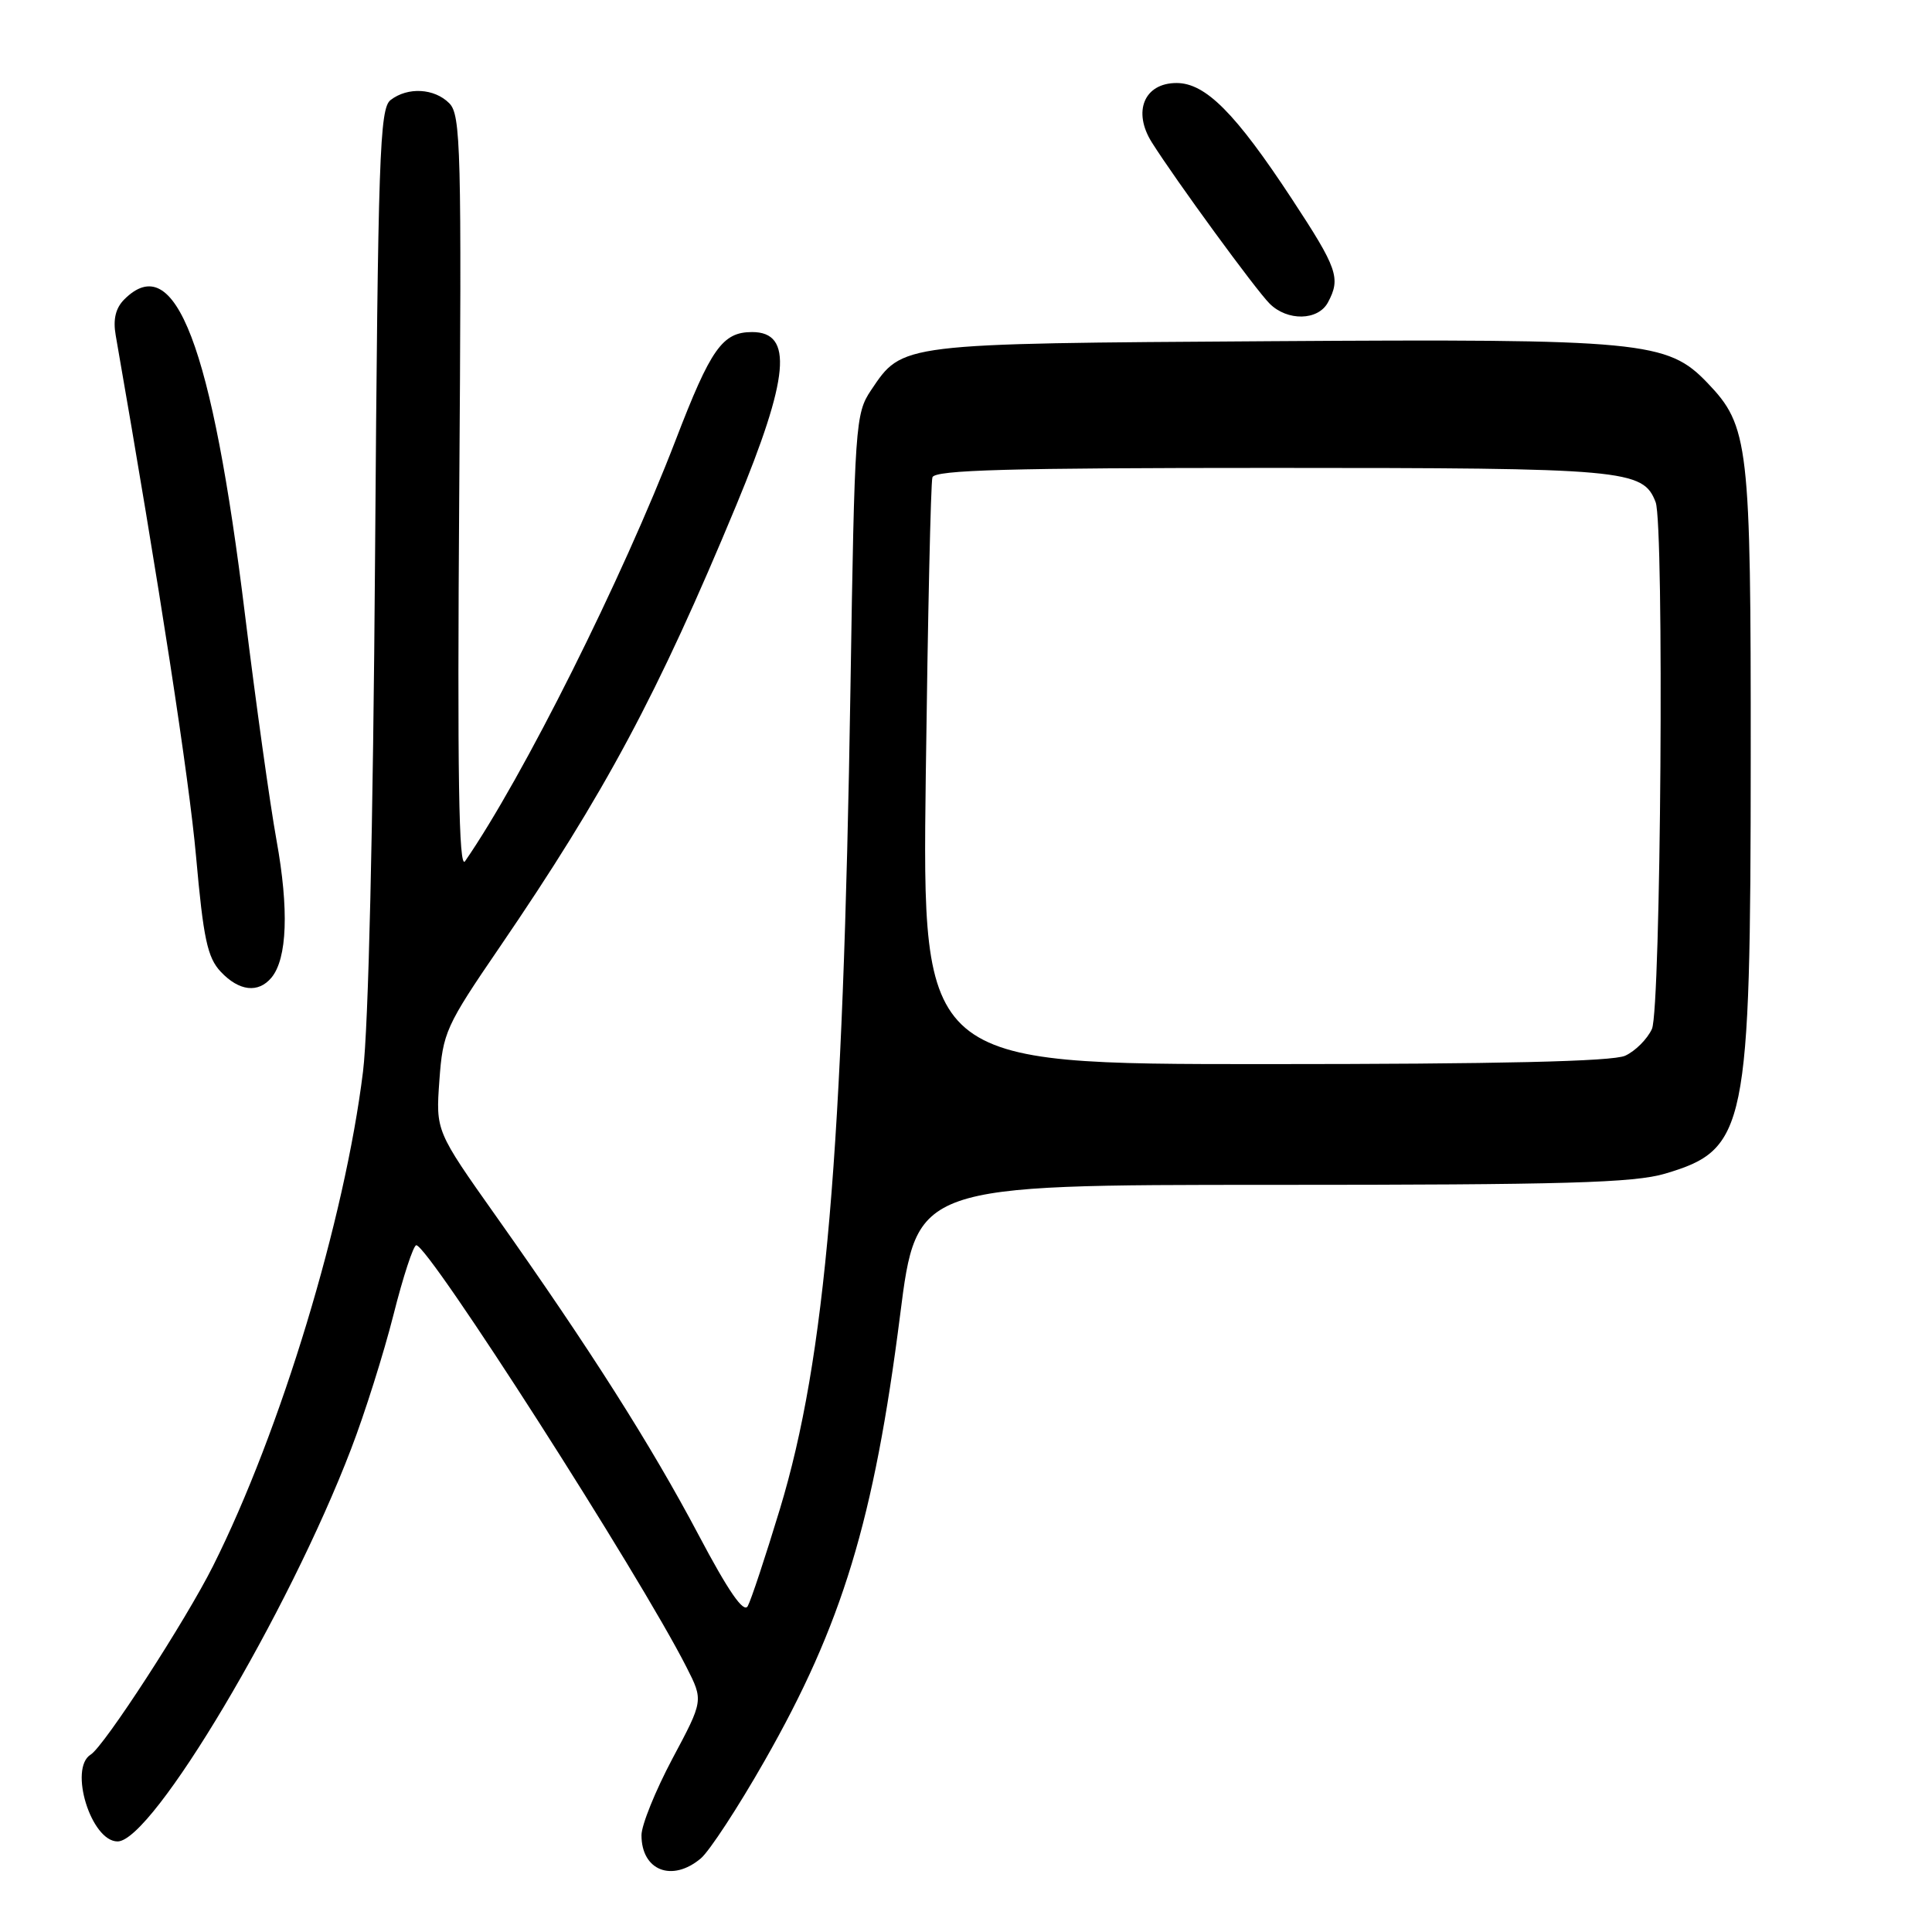 <?xml version="1.0" encoding="UTF-8" standalone="no"?>
<!DOCTYPE svg PUBLIC "-//W3C//DTD SVG 1.1//EN" "http://www.w3.org/Graphics/SVG/1.1/DTD/svg11.dtd" >
<svg xmlns="http://www.w3.org/2000/svg" xmlns:xlink="http://www.w3.org/1999/xlink" version="1.1" viewBox="0 0 256 256">
 <g >
 <path fill="currentColor"
d=" M 92.86 246.25 C 94.00 245.29 97.81 239.47 101.31 233.32 C 111.61 215.26 115.81 201.44 119.27 174.25 C 121.46 157.00 121.46 157.00 168.55 157.00 C 207.35 157.00 216.52 156.74 220.65 155.51 C 231.43 152.31 231.96 149.70 231.98 100.38 C 232.00 58.78 231.73 56.46 226.24 50.73 C 220.94 45.20 217.72 44.89 168.36 45.21 C 119.04 45.53 119.62 45.46 115.42 51.70 C 113.34 54.80 113.24 56.17 112.69 91.20 C 111.72 152.87 109.39 179.99 103.34 199.96 C 101.43 206.26 99.51 212.05 99.08 212.82 C 98.54 213.79 96.53 210.89 92.55 203.36 C 86.28 191.51 78.15 178.70 65.75 161.18 C 57.74 149.86 57.74 149.86 58.22 143.17 C 58.68 136.81 59.05 135.97 66.21 125.50 C 80.18 105.04 87.16 92.00 97.57 66.92 C 104.59 49.98 105.14 44.00 99.66 44.00 C 95.73 44.00 94.20 46.16 89.53 58.31 C 82.46 76.69 69.29 103.02 61.62 114.12 C 60.79 115.31 60.59 102.72 60.85 65.54 C 61.18 19.64 61.06 15.21 59.53 13.68 C 57.55 11.69 54.03 11.50 51.76 13.25 C 50.30 14.37 50.09 20.53 49.70 73.50 C 49.44 109.65 48.82 136.18 48.10 142.00 C 45.69 161.59 37.20 189.60 28.24 207.48 C 24.61 214.73 13.81 231.38 12.02 232.49 C 9.08 234.31 12.07 244.00 15.58 244.00 C 20.19 244.00 38.21 213.72 46.52 192.00 C 48.32 187.33 50.84 179.34 52.13 174.25 C 53.41 169.16 54.78 165.00 55.16 165.00 C 56.79 165.00 84.74 208.63 90.97 220.92 C 93.21 225.33 93.21 225.33 89.10 233.03 C 86.85 237.27 85.00 241.83 85.00 243.17 C 85.00 247.86 89.05 249.45 92.86 246.25 Z  M 35.97 129.54 C 38.06 127.02 38.30 120.50 36.64 111.34 C 35.76 106.48 33.89 93.05 32.47 81.50 C 28.09 45.71 23.21 32.94 16.47 39.67 C 15.32 40.82 14.96 42.32 15.33 44.42 C 21.15 77.80 25.05 103.08 25.98 113.50 C 26.95 124.36 27.48 126.87 29.24 128.75 C 31.67 131.34 34.22 131.64 35.97 129.54 Z  M 175.96 40.07 C 177.68 36.86 177.24 35.58 171.18 26.36 C 163.70 14.98 159.74 11.00 155.90 11.00 C 151.62 11.00 150.05 14.77 152.62 18.86 C 155.78 23.87 166.36 38.36 168.23 40.23 C 170.58 42.58 174.66 42.50 175.96 40.07 Z  M 122.67 102.75 C 122.94 81.71 123.33 63.94 123.55 63.25 C 123.85 62.27 133.73 62.00 168.52 62.00 C 215.45 62.00 217.71 62.20 219.38 66.54 C 220.53 69.55 220.08 133.73 218.89 136.34 C 218.28 137.68 216.68 139.28 215.34 139.89 C 213.67 140.65 198.66 141.00 167.55 141.00 C 122.19 141.00 122.19 141.00 122.67 102.75 Z "/>
</g>
</svg>